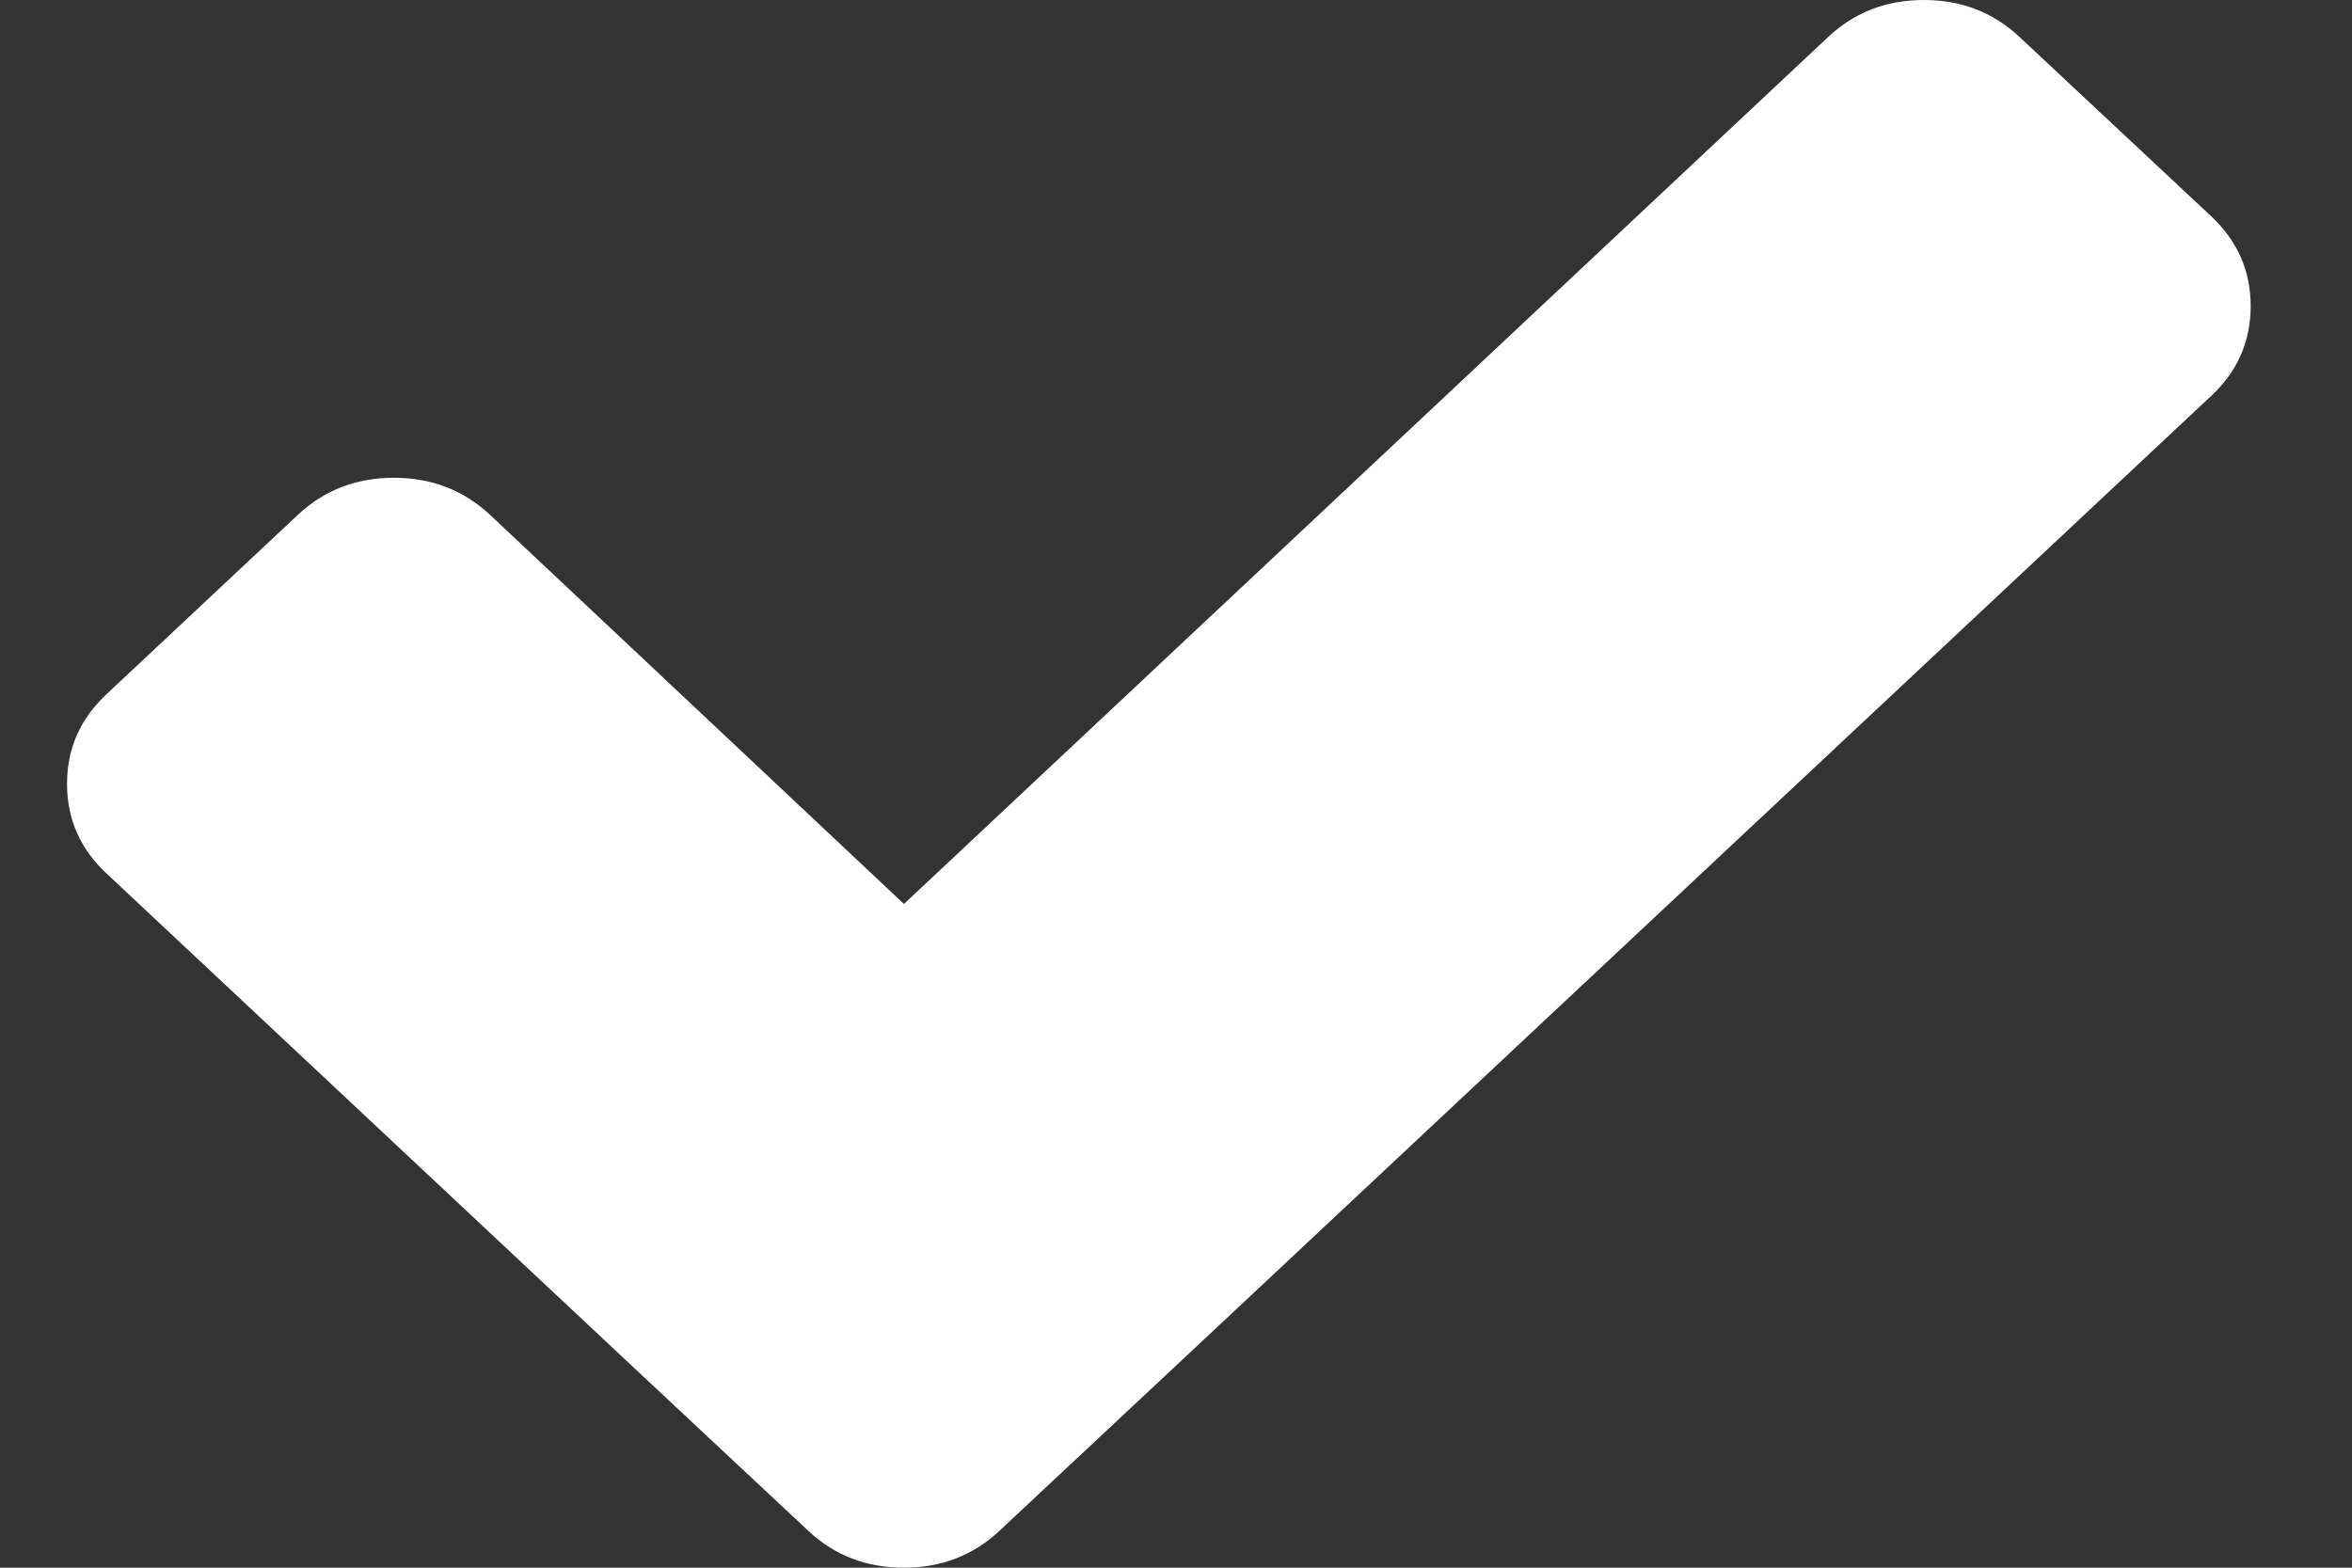 <svg width="12" height="8" viewBox="0 0 12 8" fill="none" xmlns="http://www.w3.org/2000/svg">
<rect x="0" y="0" width="12" height="8" fill="#333333" stroke="none"/>
<path d="M11.282 1.104L10.304 0.189C10.17 0.063 10.007 0 9.816 0C9.624 0 9.461 0.063 9.327 0.189L4.612 4.613L2.499 2.626C2.364 2.501 2.201 2.438 2.01 2.438C1.818 2.438 1.655 2.501 1.521 2.626L0.544 3.542C0.409 3.668 0.342 3.82 0.342 4C0.342 4.18 0.409 4.332 0.544 4.458L3.145 6.896L4.123 7.811C4.257 7.937 4.42 8 4.612 8C4.803 8 4.966 7.937 5.1 7.811L6.078 6.896L11.282 2.02C11.416 1.895 11.483 1.742 11.483 1.562C11.483 1.383 11.416 1.23 11.282 1.104Z" fill="white"/>
</svg>
